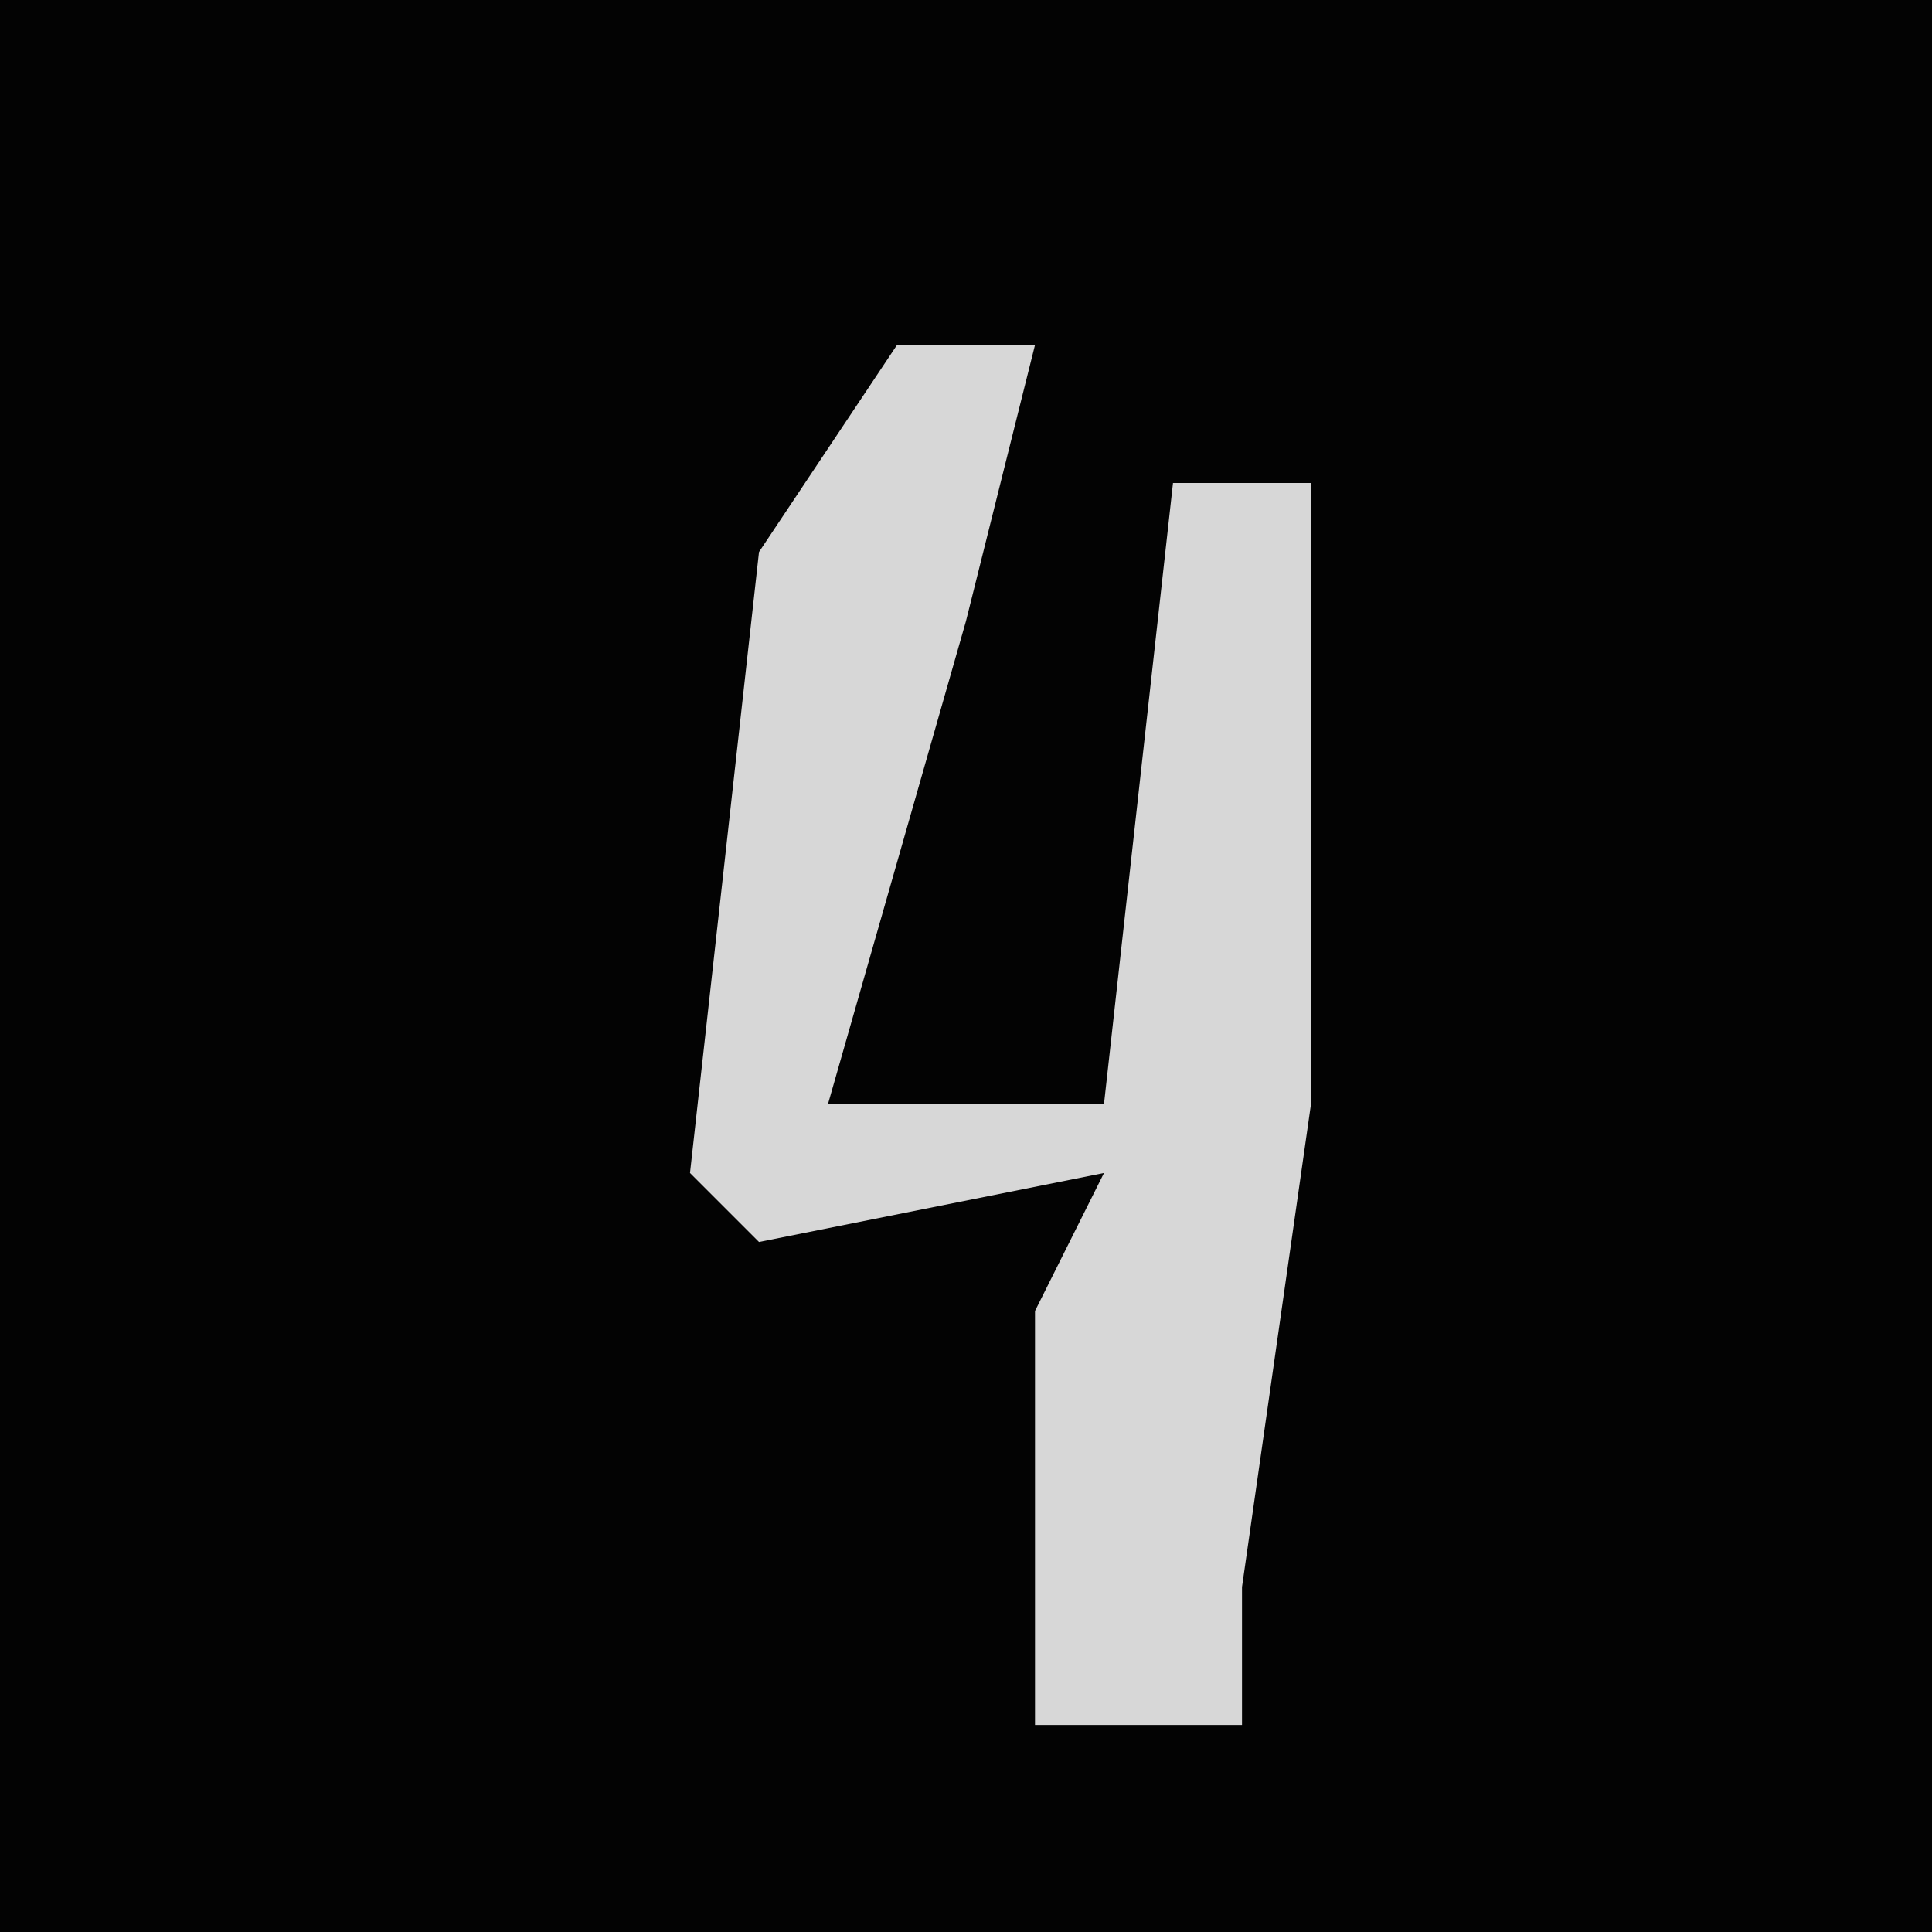 <?xml version="1.0" encoding="UTF-8"?>
<svg version="1.1" xmlns="http://www.w3.org/2000/svg" width="28" height="28">
<path d="M0,0 L28,0 L28,28 L0,28 Z " fill="#030303" transform="translate(0,0)"/>
<path d="M0,0 L2,0 L1,4 L-1,11 L3,11 L4,2 L6,2 L6,11 L5,18 L5,20 L2,20 L2,14 L3,12 L-2,13 L-3,12 L-2,3 Z " fill="#D7D7D7" transform="translate(13,5)"/>
</svg>
